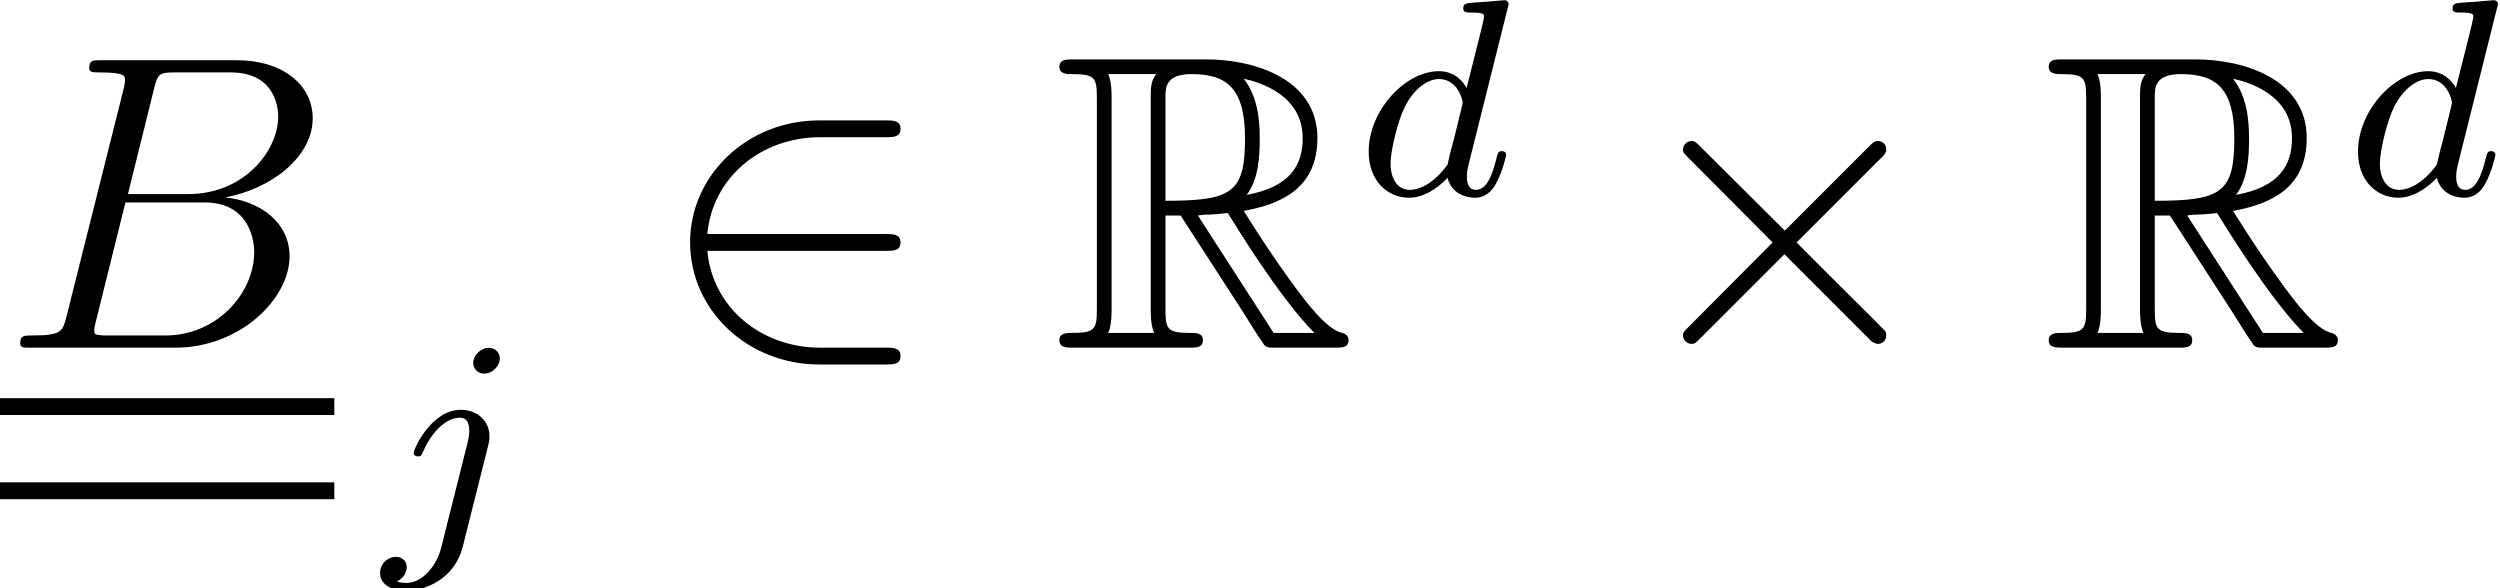 <?xml version='1.0' encoding='ISO-8859-1'?>
<!DOCTYPE svg PUBLIC "-//W3C//DTD SVG 1.1//EN" "http://www.w3.org/Graphics/SVG/1.1/DTD/svg11.dtd">
<!-- This file was generated by dvisvgm 1.2.2 (x86_64-pc-linux-gnu) -->
<!-- Fri Feb 23 17:05:40 2018 -->
<svg height='16.703pt' version='1.1' viewBox='0 -9.873 70.995 16.703' width='70.995pt' xmlns='http://www.w3.org/2000/svg' xmlns:xlink='http://www.w3.org/1999/xlink'>
<defs>
<path d='M4.392 -7.38C4.5 -7.824 4.548 -7.848 5.016 -7.848H6.576C7.932 -7.848 7.932 -6.696 7.932 -6.588C7.932 -5.616 6.96 -4.38 5.376 -4.38H3.648L4.392 -7.38ZM6.42 -4.284C7.728 -4.524 8.916 -5.436 8.916 -6.54C8.916 -7.476 8.088 -8.196 6.732 -8.196H2.88C2.652 -8.196 2.544 -8.196 2.544 -7.968C2.544 -7.848 2.652 -7.848 2.832 -7.848C3.564 -7.848 3.564 -7.752 3.564 -7.62C3.564 -7.596 3.564 -7.524 3.516 -7.344L1.896 -0.888C1.788 -0.468 1.764 -0.348 0.924 -0.348C0.696 -0.348 0.576 -0.348 0.576 -0.132C0.576 0 0.648 0 0.888 0H5.004C6.84 0 8.256 -1.392 8.256 -2.604C8.256 -3.588 7.392 -4.188 6.42 -4.284ZM4.716 -0.348H3.096C2.928 -0.348 2.904 -0.348 2.832 -0.36C2.7 -0.372 2.688 -0.396 2.688 -0.492C2.688 -0.576 2.712 -0.648 2.736 -0.756L3.576 -4.14H5.832C7.248 -4.14 7.248 -2.82 7.248 -2.724C7.248 -1.572 6.204 -0.348 4.716 -0.348Z' id='g0-66'/>
<path d='M4.304 -5.312C4.312 -5.328 4.336 -5.432 4.336 -5.44C4.336 -5.48 4.304 -5.552 4.208 -5.552C4.176 -5.552 3.928 -5.528 3.744 -5.512L3.296 -5.48C3.12 -5.464 3.04 -5.456 3.04 -5.312C3.04 -5.2 3.152 -5.2 3.248 -5.2C3.632 -5.2 3.632 -5.152 3.632 -5.08C3.632 -5.032 3.568 -4.768 3.528 -4.608L3.136 -3.048C3.064 -3.184 2.832 -3.528 2.344 -3.528C1.392 -3.528 0.344 -2.416 0.344 -1.232C0.344 -0.4 0.88 0.08 1.496 0.08C2.008 0.08 2.448 -0.328 2.592 -0.488C2.736 0.064 3.28 0.08 3.376 0.08C3.744 0.08 3.928 -0.224 3.992 -0.36C4.152 -0.648 4.264 -1.112 4.264 -1.144C4.264 -1.192 4.232 -1.248 4.136 -1.248S4.024 -1.2 3.976 -1C3.864 -0.56 3.712 -0.144 3.4 -0.144C3.216 -0.144 3.144 -0.296 3.144 -0.52C3.144 -0.672 3.168 -0.76 3.192 -0.864L4.304 -5.312ZM2.592 -0.864C2.192 -0.312 1.776 -0.144 1.52 -0.144C1.152 -0.144 0.968 -0.48 0.968 -0.896C0.968 -1.272 1.184 -2.128 1.36 -2.48C1.592 -2.968 1.984 -3.304 2.352 -3.304C2.872 -3.304 3.024 -2.72 3.024 -2.624C3.024 -2.592 2.824 -1.808 2.776 -1.6C2.672 -1.224 2.672 -1.208 2.592 -0.864Z' id='g1-100'/>
<path d='M3.304 -4.992C3.304 -5.144 3.184 -5.296 2.992 -5.296C2.752 -5.296 2.544 -5.072 2.544 -4.864C2.544 -4.712 2.664 -4.56 2.856 -4.56C3.096 -4.56 3.304 -4.784 3.304 -4.992ZM1.632 0.4C1.512 0.888 1.12 1.408 0.632 1.408C0.504 1.408 0.384 1.376 0.368 1.368C0.616 1.248 0.648 1.032 0.648 0.96C0.648 0.768 0.504 0.664 0.336 0.664C0.104 0.664 -0.112 0.864 -0.112 1.128C-0.112 1.432 0.184 1.632 0.64 1.632C1.128 1.632 2.008 1.328 2.248 0.368L2.968 -2.496C2.992 -2.592 3.008 -2.656 3.008 -2.776C3.008 -3.216 2.656 -3.528 2.192 -3.528C1.344 -3.528 0.848 -2.408 0.848 -2.304C0.848 -2.232 0.904 -2.2 0.968 -2.2C1.056 -2.2 1.064 -2.224 1.12 -2.344C1.36 -2.896 1.768 -3.304 2.168 -3.304C2.336 -3.304 2.432 -3.192 2.432 -2.928C2.432 -2.816 2.408 -2.704 2.384 -2.592L1.632 0.4Z' id='g1-106'/>
<path d='M4.668 -3.336L2.268 -5.724C2.124 -5.868 2.1 -5.892 2.004 -5.892C1.884 -5.892 1.764 -5.784 1.764 -5.652C1.764 -5.568 1.788 -5.544 1.92 -5.412L4.32 -3L1.92 -0.588C1.788 -0.456 1.764 -0.432 1.764 -0.348C1.764 -0.216 1.884 -0.108 2.004 -0.108C2.1 -0.108 2.124 -0.132 2.268 -0.276L4.656 -2.664L7.14 -0.18C7.164 -0.168 7.248 -0.108 7.32 -0.108C7.464 -0.108 7.56 -0.216 7.56 -0.348C7.56 -0.372 7.56 -0.42 7.524 -0.48C7.512 -0.504 5.604 -2.388 5.004 -3L7.2 -5.196C7.26 -5.268 7.44 -5.424 7.5 -5.496C7.512 -5.52 7.56 -5.568 7.56 -5.652C7.56 -5.784 7.464 -5.892 7.32 -5.892C7.224 -5.892 7.176 -5.844 7.044 -5.712L4.668 -3.336Z' id='g2-2'/>
<path d='M6.576 -2.76C6.78 -2.76 6.996 -2.76 6.996 -3S6.78 -3.24 6.576 -3.24H1.488C1.632 -4.848 3.012 -6 4.704 -6H6.576C6.78 -6 6.996 -6 6.996 -6.24S6.78 -6.48 6.576 -6.48H4.68C2.628 -6.48 0.996 -4.92 0.996 -3S2.628 0.48 4.68 0.48H6.576C6.78 0.48 6.996 0.48 6.996 0.24S6.78 0 6.576 0H4.704C3.012 0 1.632 -1.152 1.488 -2.76H6.576Z' id='g2-50'/>
<path d='M3.216 -3.768H3.648L5.448 -0.984C5.568 -0.792 5.856 -0.324 5.988 -0.144C6.072 0 6.108 0 6.384 0H8.04C8.256 0 8.436 0 8.436 -0.216C8.436 -0.312 8.364 -0.396 8.256 -0.42C7.812 -0.516 7.224 -1.308 6.936 -1.692C6.852 -1.812 6.252 -2.604 5.448 -3.9C6.516 -4.092 7.548 -4.548 7.548 -5.976C7.548 -7.644 5.784 -8.22 4.368 -8.22H0.6C0.384 -8.22 0.192 -8.22 0.192 -8.004C0.192 -7.8 0.42 -7.8 0.516 -7.8C1.2 -7.8 1.26 -7.716 1.26 -7.116V-1.104C1.26 -0.504 1.2 -0.42 0.516 -0.42C0.42 -0.42 0.192 -0.42 0.192 -0.216C0.192 0 0.384 0 0.6 0H3.888C4.104 0 4.284 0 4.284 -0.216C4.284 -0.42 4.08 -0.42 3.948 -0.42C3.264 -0.42 3.216 -0.516 3.216 -1.104V-3.768ZM5.532 -4.356C5.868 -4.8 5.904 -5.436 5.904 -5.964C5.904 -6.54 5.832 -7.176 5.448 -7.668C5.94 -7.56 7.128 -7.188 7.128 -5.976C7.128 -5.196 6.768 -4.584 5.532 -4.356ZM3.216 -7.152C3.216 -7.404 3.216 -7.8 3.96 -7.8C4.98 -7.8 5.484 -7.38 5.484 -5.964C5.484 -4.416 5.112 -4.188 3.216 -4.188V-7.152ZM1.584 -0.42C1.68 -0.636 1.68 -0.972 1.68 -1.08V-7.14C1.68 -7.26 1.68 -7.584 1.584 -7.8H2.952C2.796 -7.608 2.796 -7.368 2.796 -7.188V-1.08C2.796 -0.96 2.796 -0.636 2.892 -0.42H1.584ZM4.14 -3.768C4.224 -3.78 4.272 -3.792 4.368 -3.792C4.548 -3.792 4.812 -3.816 4.992 -3.84C5.172 -3.552 6.468 -1.416 7.464 -0.42H6.3L4.14 -3.768Z' id='g3-82'/>
</defs>
<g id='page1' transform='matrix(0.996 0 0 0.996 0 0)'>
<use x='0' xlink:href='#g0-66' y='0'/>
<rect height='0.48' width='9.532' x='0' y='1.44'/>
<rect height='0.48' width='9.532' x='0' y='3.84'/>
<use x='10.948' xlink:href='#g1-106' y='5.3'/>
<use x='18.68' xlink:href='#g2-50' y='0'/>
<use x='30.014' xlink:href='#g3-82' y='0'/>
<use x='38.68' xlink:href='#g1-100' y='-4.355'/>
<use x='46.221' xlink:href='#g2-2' y='0'/>
<use x='58.221' xlink:href='#g3-82' y='0'/>
<use x='66.887' xlink:href='#g1-100' y='-4.355'/>
</g>
</svg>

